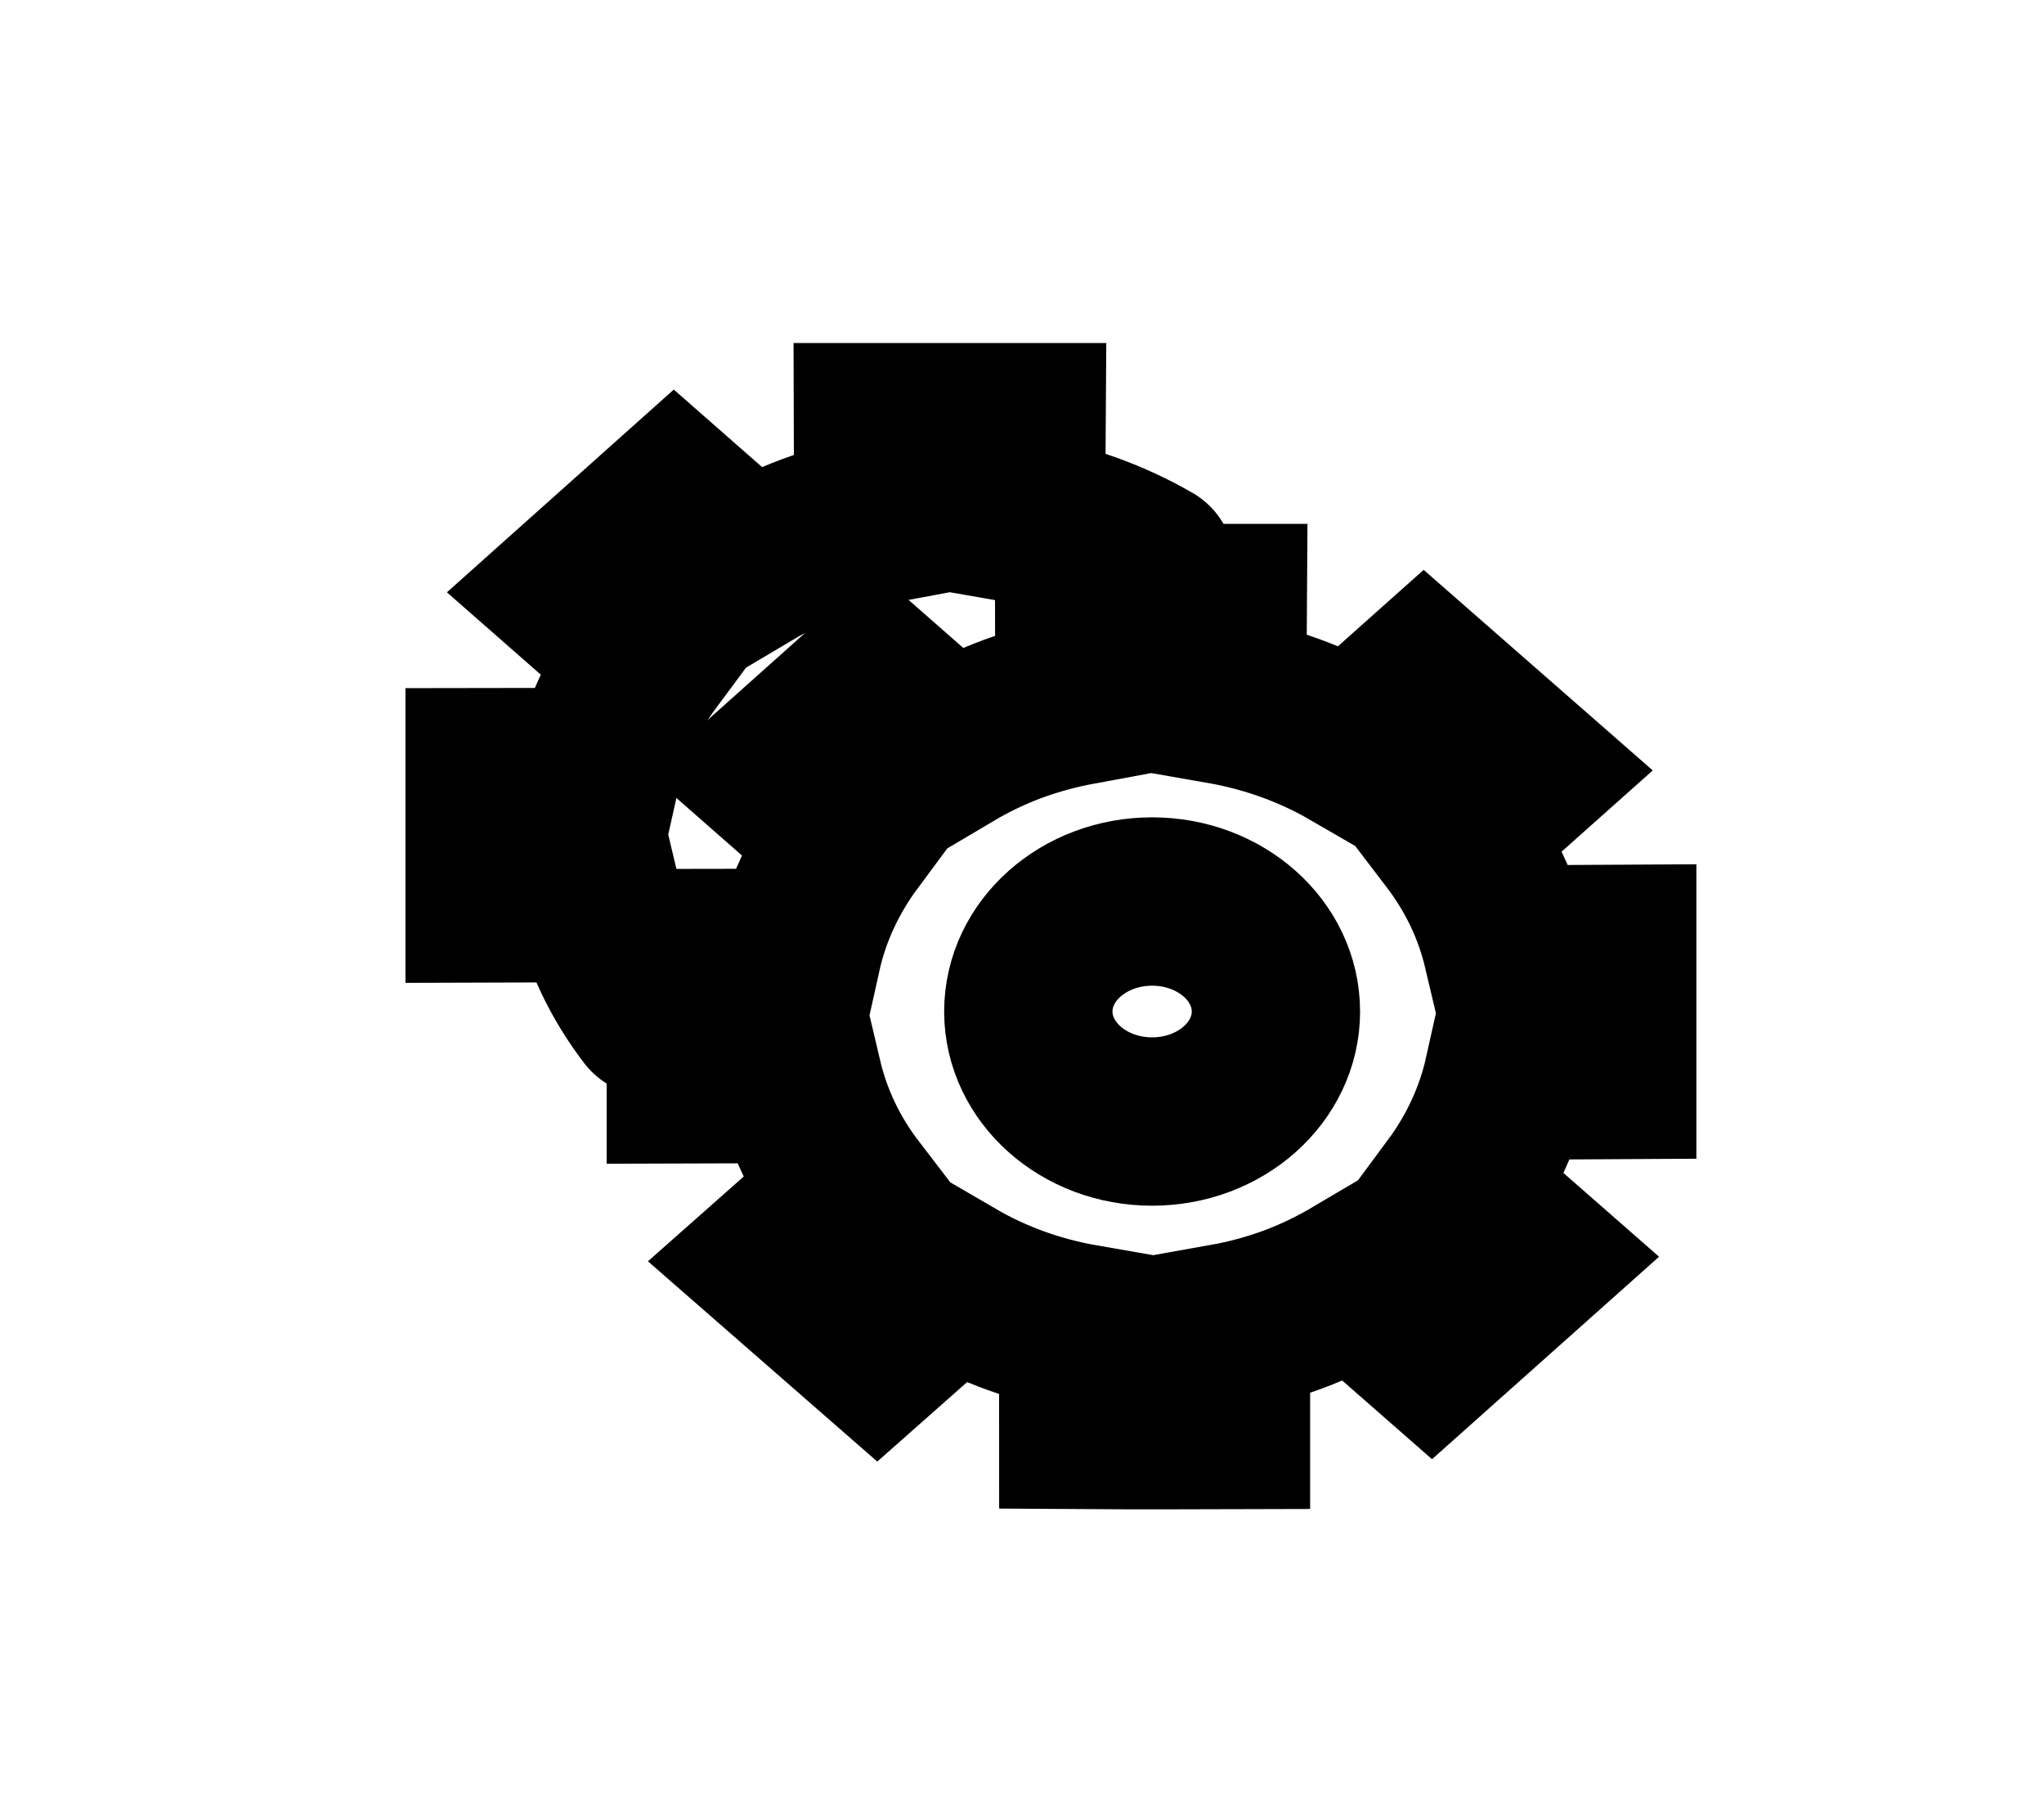 <svg width="85" height="75" viewBox="0 0 85 75" fill="none" xmlns="http://www.w3.org/2000/svg">
<path d="M47.846 23.526C46.21 22.579 44.375 21.918 42.457 21.584L42.482 17.761H36.51L36.521 21.613C35.579 21.787 34.642 22.038 33.724 22.378C32.807 22.719 31.952 23.136 31.157 23.608L28.04 20.872L23.865 24.602L26.979 27.334C25.906 28.781 25.159 30.4 24.781 32.098L20.361 32.105V37.353L24.817 37.339C25.013 38.167 25.296 38.998 25.681 39.807C26.069 40.62 26.538 41.376 27.074 42.076" stroke="black" stroke-width="7" stroke-linecap="round"/>
<path d="M50.982 59.248V55.202C51.92 55.035 52.857 54.78 53.773 54.443C54.691 54.101 55.547 53.684 56.348 53.211L59.53 55.998L63.707 52.274L60.523 49.486C61.596 48.038 62.343 46.419 62.722 44.719L67.044 44.695V39.453L62.684 39.477C62.488 38.646 62.209 37.823 61.822 37.011C61.435 36.199 60.965 35.442 60.429 34.739L63.442 32.055L59.224 28.363L56.214 31.046C54.578 30.099 52.742 29.438 50.825 29.103L50.849 25.28H44.878L44.889 29.133C43.946 29.307 43.01 29.558 42.092 29.898C41.174 30.239 40.32 30.656 39.525 31.127L36.408 28.392L32.233 32.122L35.346 34.854C34.273 36.301 33.526 37.919 33.149 39.618L28.729 39.625V44.873L33.185 44.859C33.38 45.687 33.664 46.518 34.049 47.326C34.436 48.14 34.906 48.896 35.442 49.595L32.246 52.423L36.467 56.108L39.655 53.289C41.291 54.242 43.126 54.901 45.046 55.234L45.048 59.246C47.025 59.26 50.982 59.248 50.982 59.248L50.982 59.248Z" stroke="black" stroke-width="7" stroke-linecap="round"/>
<path d="M47.911 46.629C50.754 46.629 53.059 44.581 53.059 42.055C53.059 39.529 50.754 37.482 47.911 37.482C45.068 37.482 42.763 39.529 42.763 42.055C42.763 44.581 45.068 46.629 47.911 46.629Z" stroke="black" stroke-width="7" stroke-linecap="square"/>
</svg>

